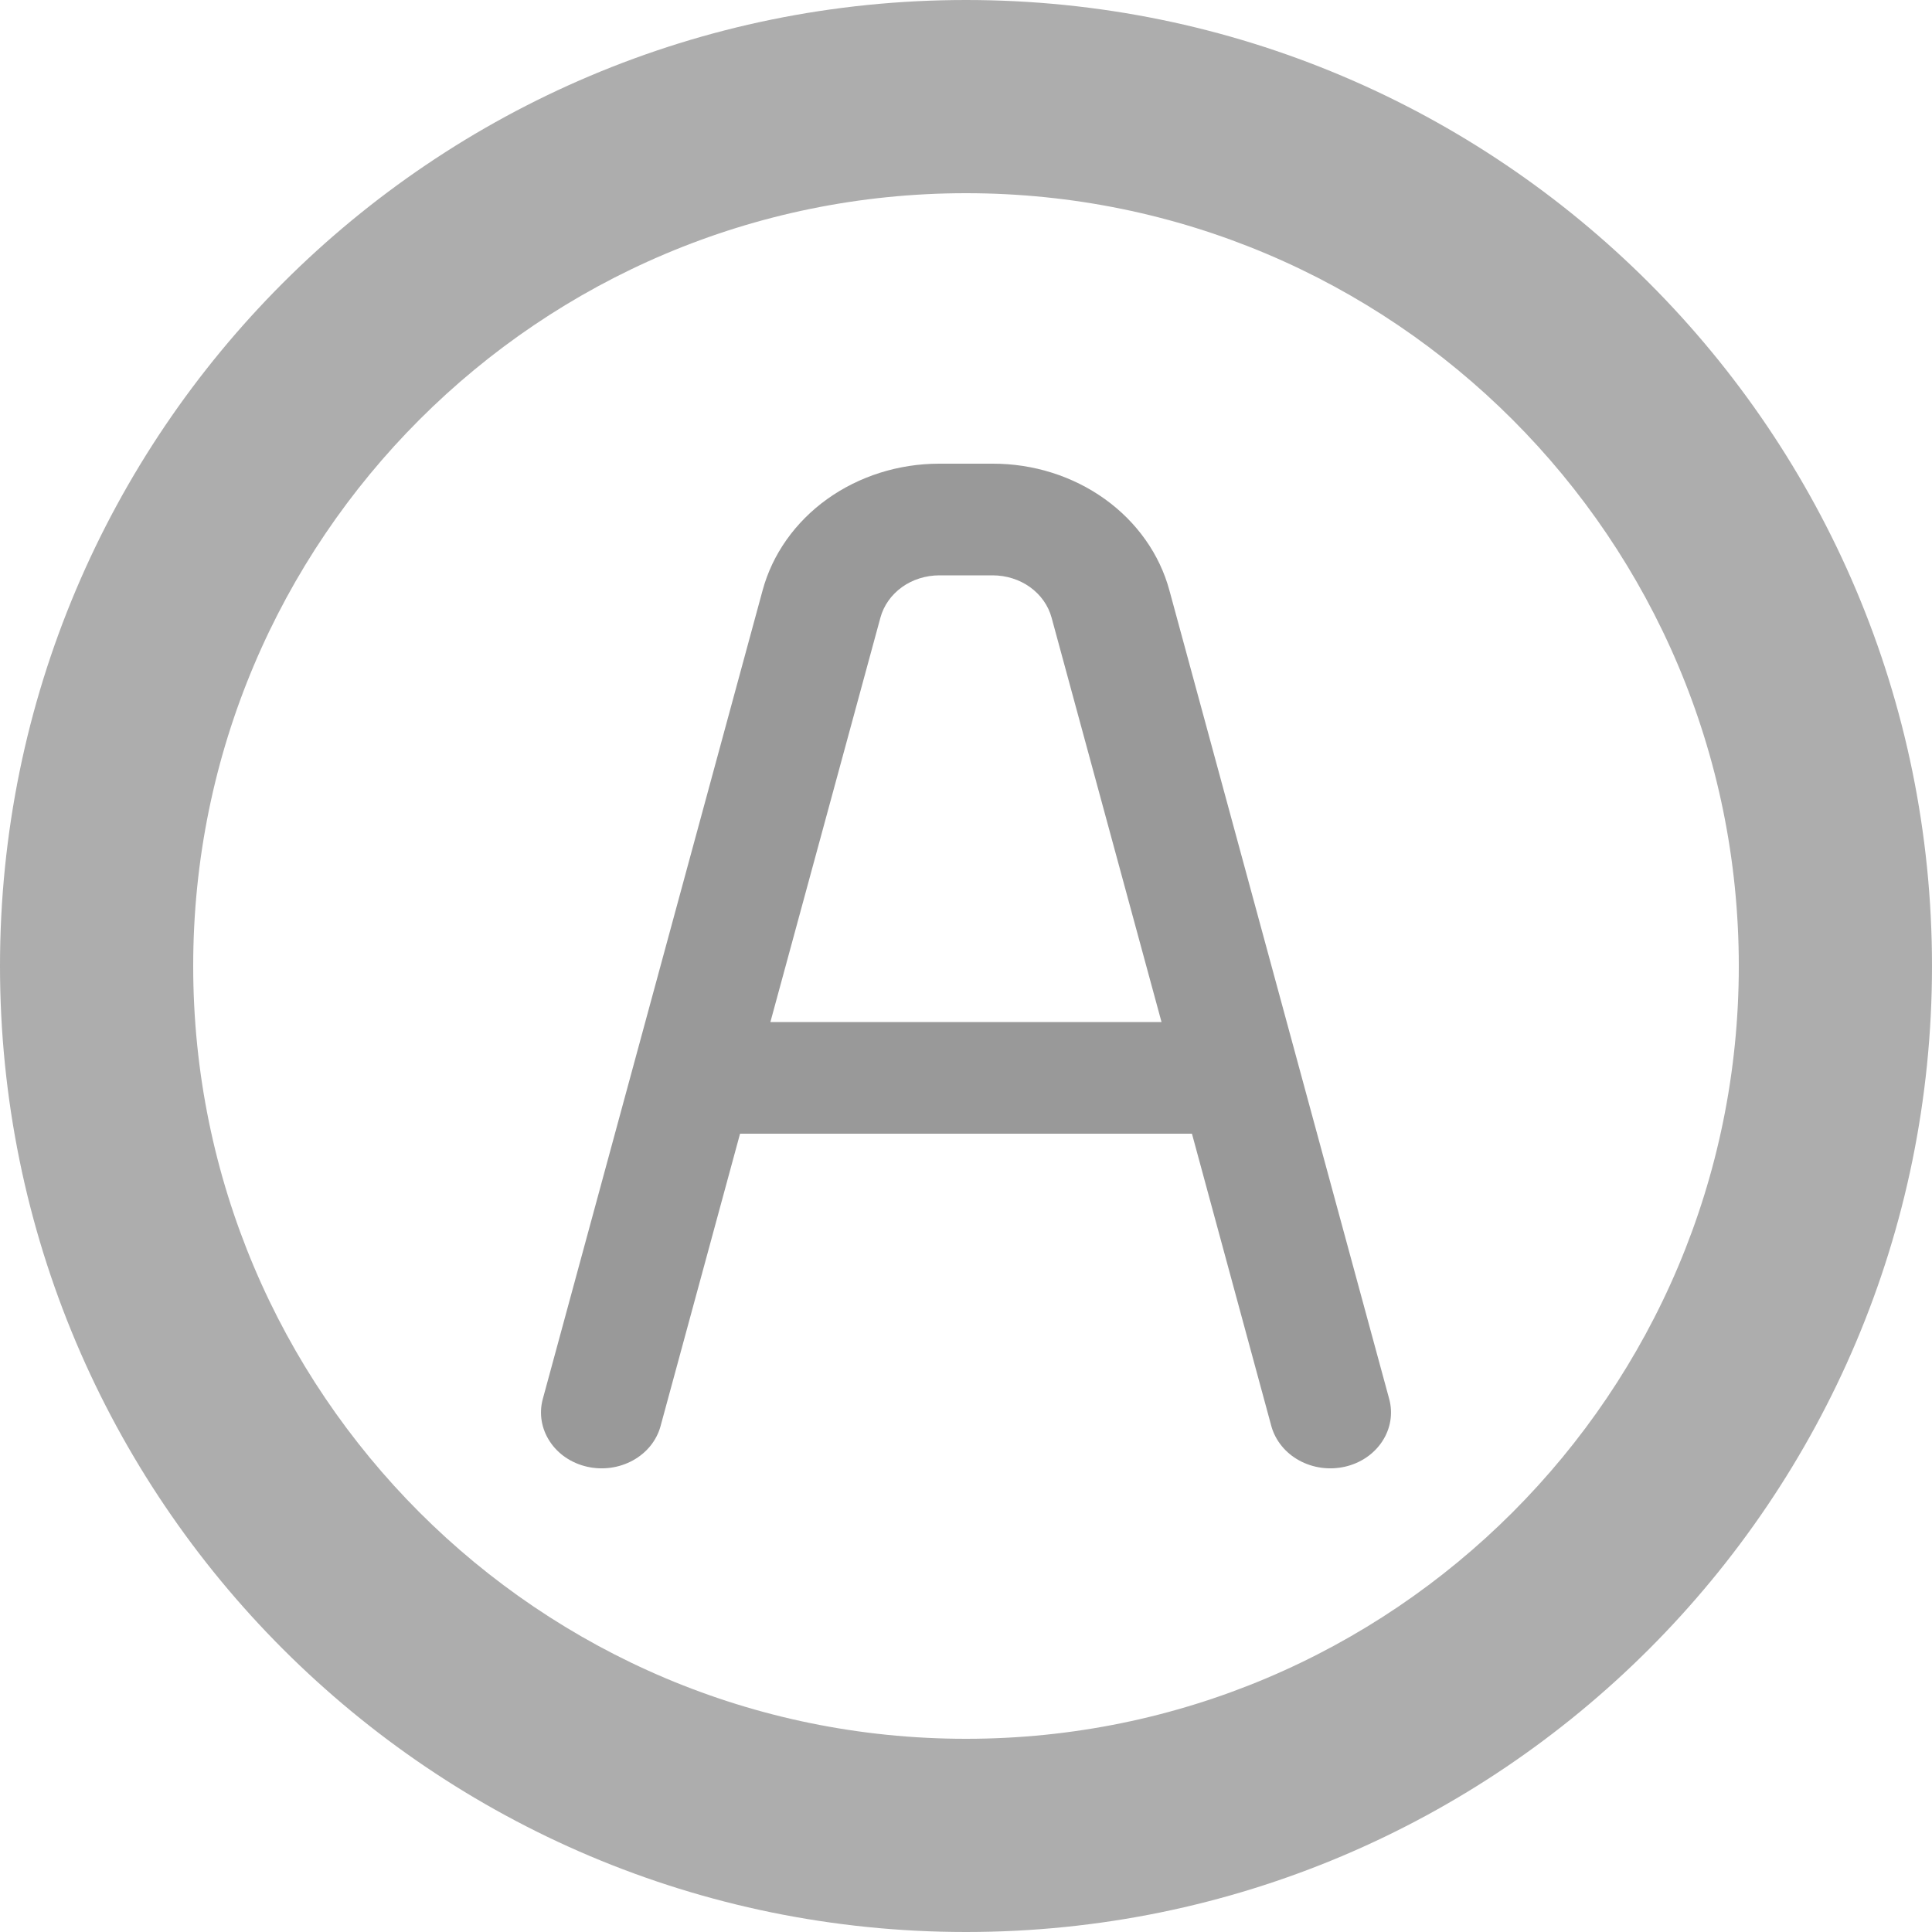 <svg width="20" height="20" viewBox="0 0 20 20" fill="none" xmlns="http://www.w3.org/2000/svg">
<g opacity="0.5">
<path d="M14.382 14.486L12.106 6.113C12.005 5.738 11.769 5.404 11.437 5.166C11.105 4.928 10.696 4.799 10.275 4.8H9.723C9.303 4.8 8.894 4.929 8.562 5.167C8.231 5.405 7.995 5.738 7.894 6.113L5.618 14.486C5.579 14.634 5.605 14.79 5.691 14.921C5.776 15.052 5.915 15.146 6.076 15.183C6.237 15.22 6.407 15.197 6.55 15.119C6.693 15.041 6.796 14.914 6.837 14.767L7.661 11.736H12.339L13.162 14.767C13.204 14.914 13.307 15.041 13.45 15.119C13.593 15.197 13.763 15.22 13.924 15.183C14.085 15.146 14.223 15.052 14.309 14.921C14.395 14.79 14.421 14.634 14.382 14.486V14.486ZM7.975 10.58L9.114 6.394C9.148 6.269 9.226 6.158 9.337 6.078C9.447 5.999 9.584 5.956 9.724 5.956H10.276C10.416 5.956 10.553 5.999 10.663 6.078C10.774 6.158 10.852 6.269 10.886 6.394L12.024 10.58H7.975Z" fill="#333333"/>
<path d="M20 10C20 15.523 15.523 20 10 20C4.477 20 0 15.523 0 10C0 4.477 4.477 0 10 0C15.523 0 20 4.477 20 10ZM2 10C2 14.418 5.582 18 10 18C14.418 18 18 14.418 18 10C18 5.582 14.418 2 10 2C5.582 2 2 5.582 2 10Z" fill="#5B5B5B"/>
</g>
</svg>
